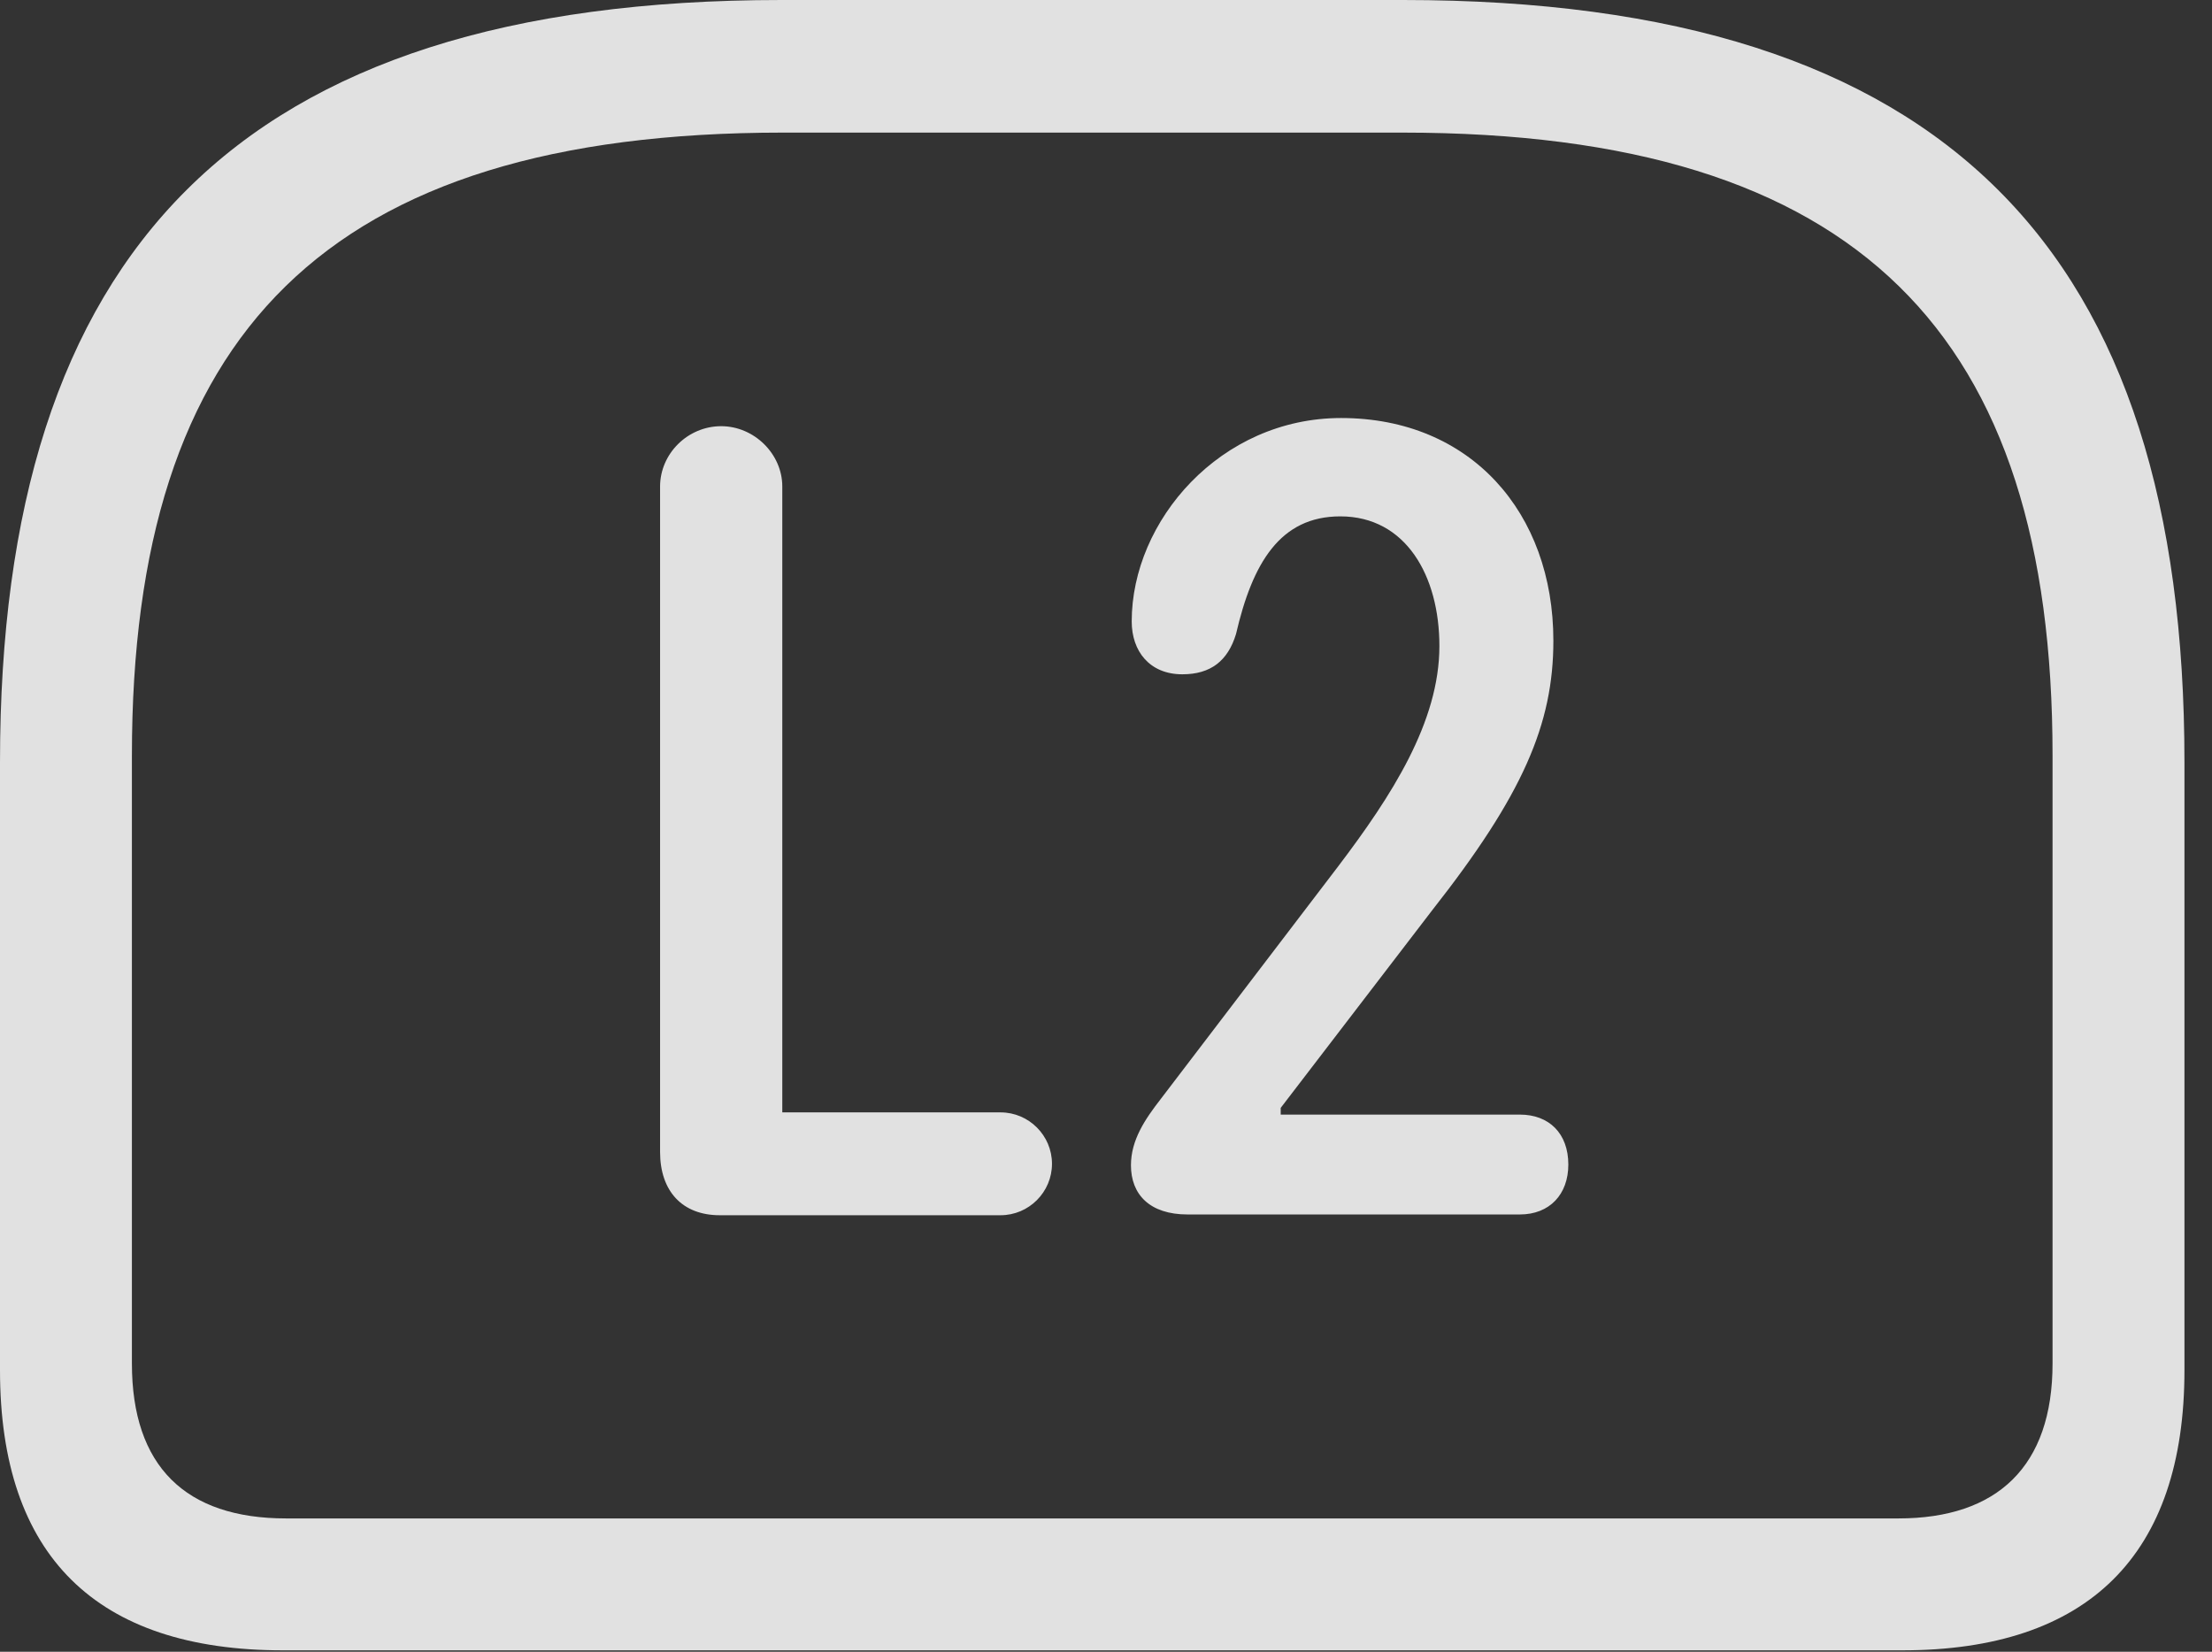 <?xml version="1.0" encoding="UTF-8"?>
<!--Generator: Apple Native CoreSVG 326-->
<!DOCTYPE svg
PUBLIC "-//W3C//DTD SVG 1.1//EN"
       "http://www.w3.org/Graphics/SVG/1.1/DTD/svg11.dtd">
<svg version="1.1" xmlns="http://www.w3.org/2000/svg" xmlns:xlink="http://www.w3.org/1999/xlink" viewBox="0 0 28.994 21.65">
 <rect x="0" y="0" width="28.994" height="21.65" fill="#333333" stroke="none"/>
 <g>
  <rect height="21.65" opacity="0" width="28.994" x="0" y="0"/>
  <path d="M10.244 0C3.105 0 0 3.311 0 9.99L0 17.959C0 20.391 1.26 21.631 3.711 21.631L24.932 21.631C27.373 21.631 28.633 20.381 28.633 17.959L28.633 9.99C28.633 3.311 25.537 0 18.389 0ZM10.264 1.738L18.379 1.738C24.375 1.738 26.904 4.385 26.904 9.902L26.904 17.871C26.904 19.219 26.182 19.902 24.883 19.902L3.75 19.902C2.432 19.902 1.729 19.219 1.729 17.871L1.729 9.902C1.729 4.385 4.258 1.738 10.264 1.738Z" fill="white" fill-opacity="0.85"/>
  <path d="M9.434 15.928L13.115 15.928C13.486 15.928 13.789 15.625 13.789 15.254C13.789 14.883 13.486 14.58 13.115 14.58L10.254 14.58L10.254 6.377C10.254 5.947 9.883 5.586 9.453 5.586C9.014 5.586 8.652 5.947 8.652 6.377L8.652 15.098C8.652 15.615 8.945 15.928 9.434 15.928ZM15.566 15.918L19.922 15.918C20.312 15.918 20.557 15.654 20.557 15.264C20.557 14.854 20.303 14.609 19.922 14.609L16.787 14.609L16.787 14.521L18.77 11.934C19.961 10.42 20.361 9.492 20.361 8.398C20.361 6.719 19.277 5.479 17.578 5.479C15.996 5.479 14.834 6.826 14.834 8.145C14.834 8.535 15.068 8.838 15.498 8.838C15.869 8.838 16.094 8.662 16.201 8.311C16.416 7.383 16.777 6.768 17.568 6.768C18.428 6.768 18.867 7.549 18.867 8.467C18.867 9.463 18.242 10.43 17.539 11.357L15.215 14.404C15.01 14.668 14.824 14.941 14.824 15.273C14.824 15.654 15.068 15.918 15.566 15.918Z" fill="white" fill-opacity="0.85"/>
 </g>
</svg>

